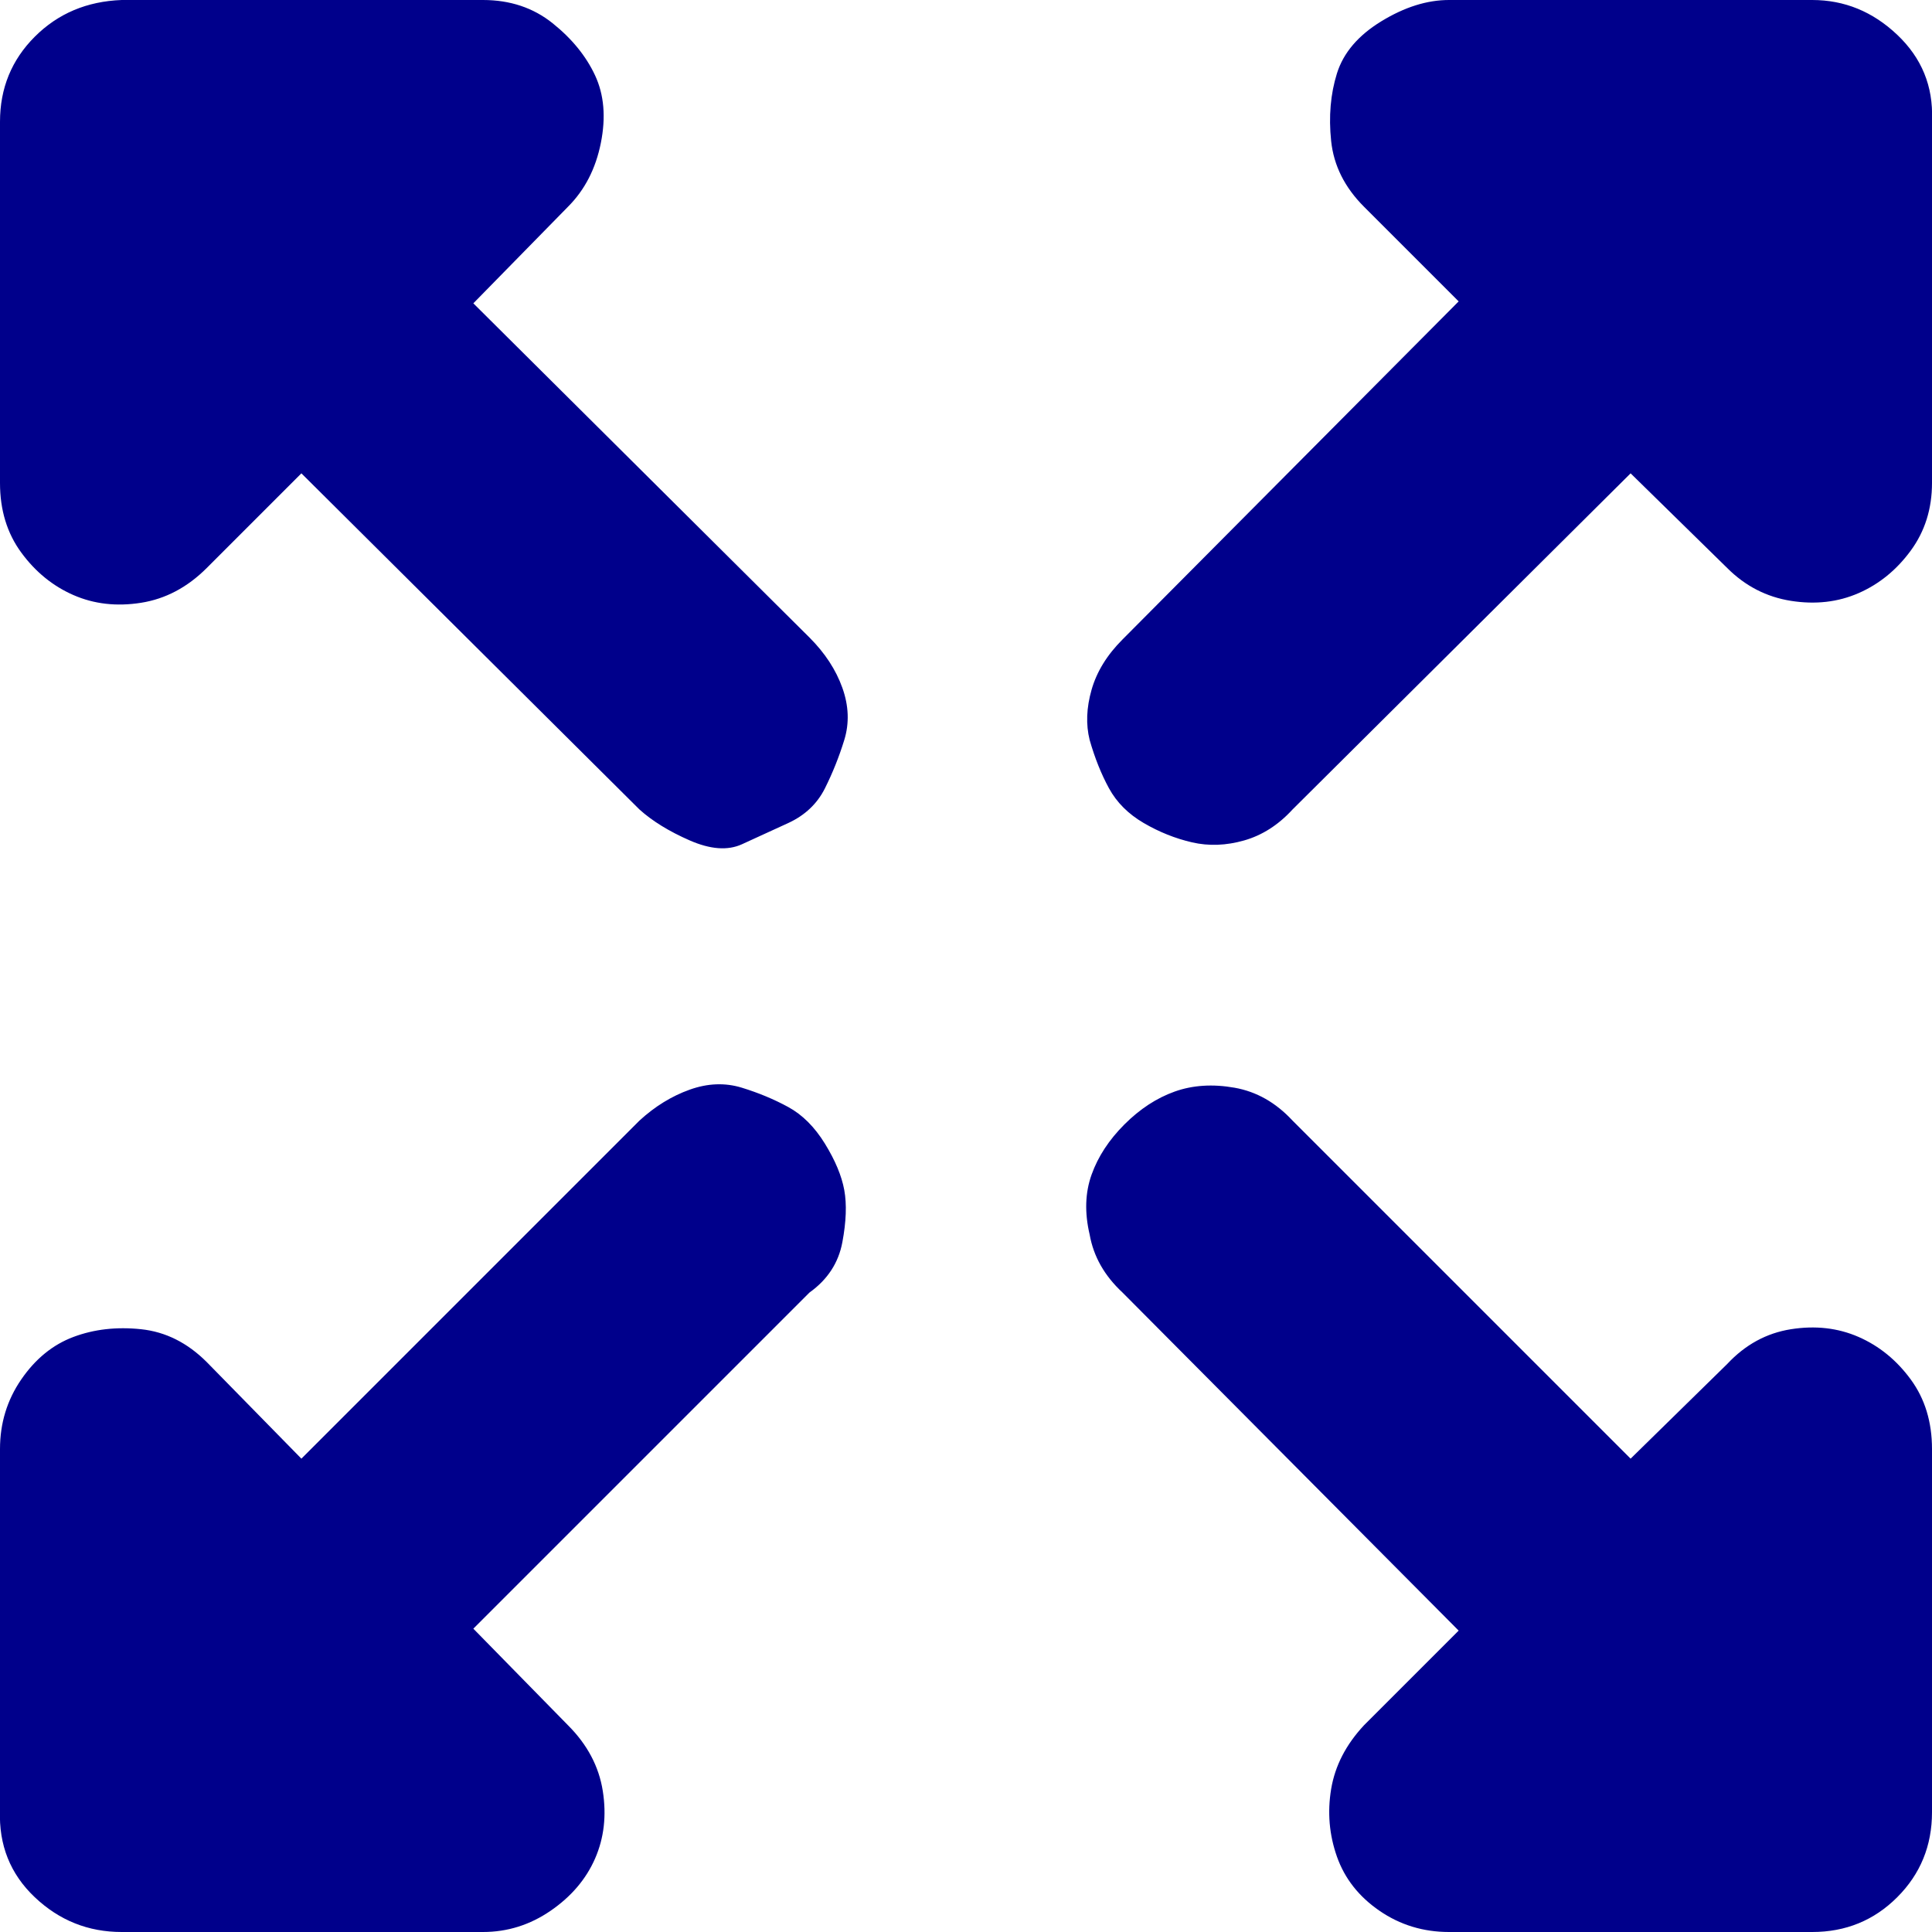 <?xml version="1.0" encoding="utf-8"?>
<!-- Uploaded to: SVG Repo, www.svgrepo.com, Generator: SVG Repo Mixer Tools -->
<svg fill="#00008B" width="12px" height="12px" viewBox="0 0 32 32" version="1.1" xmlns="http://www.w3.org/2000/svg">
<title>alt-expand</title>
<path d="M0 29.984v-5.984q0-0.64 0.352-1.152t0.864-0.704 1.12-0.128 1.088 0.544l1.568 1.6 5.6-5.6q0.384-0.352 0.832-0.512t0.864-0.032 0.768 0.32 0.608 0.608 0.32 0.768-0.032 0.864-0.544 0.832l-5.568 5.568 1.568 1.6q0.48 0.48 0.576 1.088t-0.128 1.12-0.736 0.864-1.12 0.352h-5.984q-0.832 0-1.44-0.576t-0.576-1.44zM0 8v-5.984q0-0.832 0.576-1.408t1.44-0.608h5.984q0.672 0 1.152 0.384t0.704 0.864 0.096 1.12-0.544 1.056l-1.568 1.6 5.568 5.536q0.384 0.384 0.544 0.832t0.032 0.864-0.32 0.8-0.608 0.576-0.768 0.352-0.864-0.064-0.832-0.512l-5.6-5.568-1.568 1.568q-0.48 0.48-1.088 0.576t-1.12-0.128-0.864-0.704-0.352-1.152zM18.048 12.256q-0.096-0.384 0.032-0.832t0.512-0.832l5.568-5.6-1.568-1.568q-0.48-0.48-0.544-1.088t0.096-1.12 0.736-0.864 1.12-0.352h6.016q0.8 0 1.408 0.576t0.576 1.408v6.016q0 0.64-0.352 1.12t-0.864 0.704-1.12 0.128-1.056-0.544l-1.6-1.568-5.6 5.568q-0.352 0.384-0.8 0.512t-0.864 0.032-0.8-0.32-0.576-0.576-0.32-0.8zM18.048 20.448q-0.128-0.544 0.032-0.992t0.544-0.832 0.832-0.544 0.992-0.064 0.96 0.544l5.6 5.6 1.6-1.568q0.448-0.48 1.056-0.576t1.12 0.128 0.864 0.704 0.352 1.152v6.016q0 0.832-0.576 1.408t-1.408 0.576h-6.016q-0.64 0-1.152-0.352t-0.704-0.896-0.096-1.12 0.544-1.056l1.568-1.568-5.568-5.6q-0.448-0.416-0.544-0.96z"></path>
</svg>